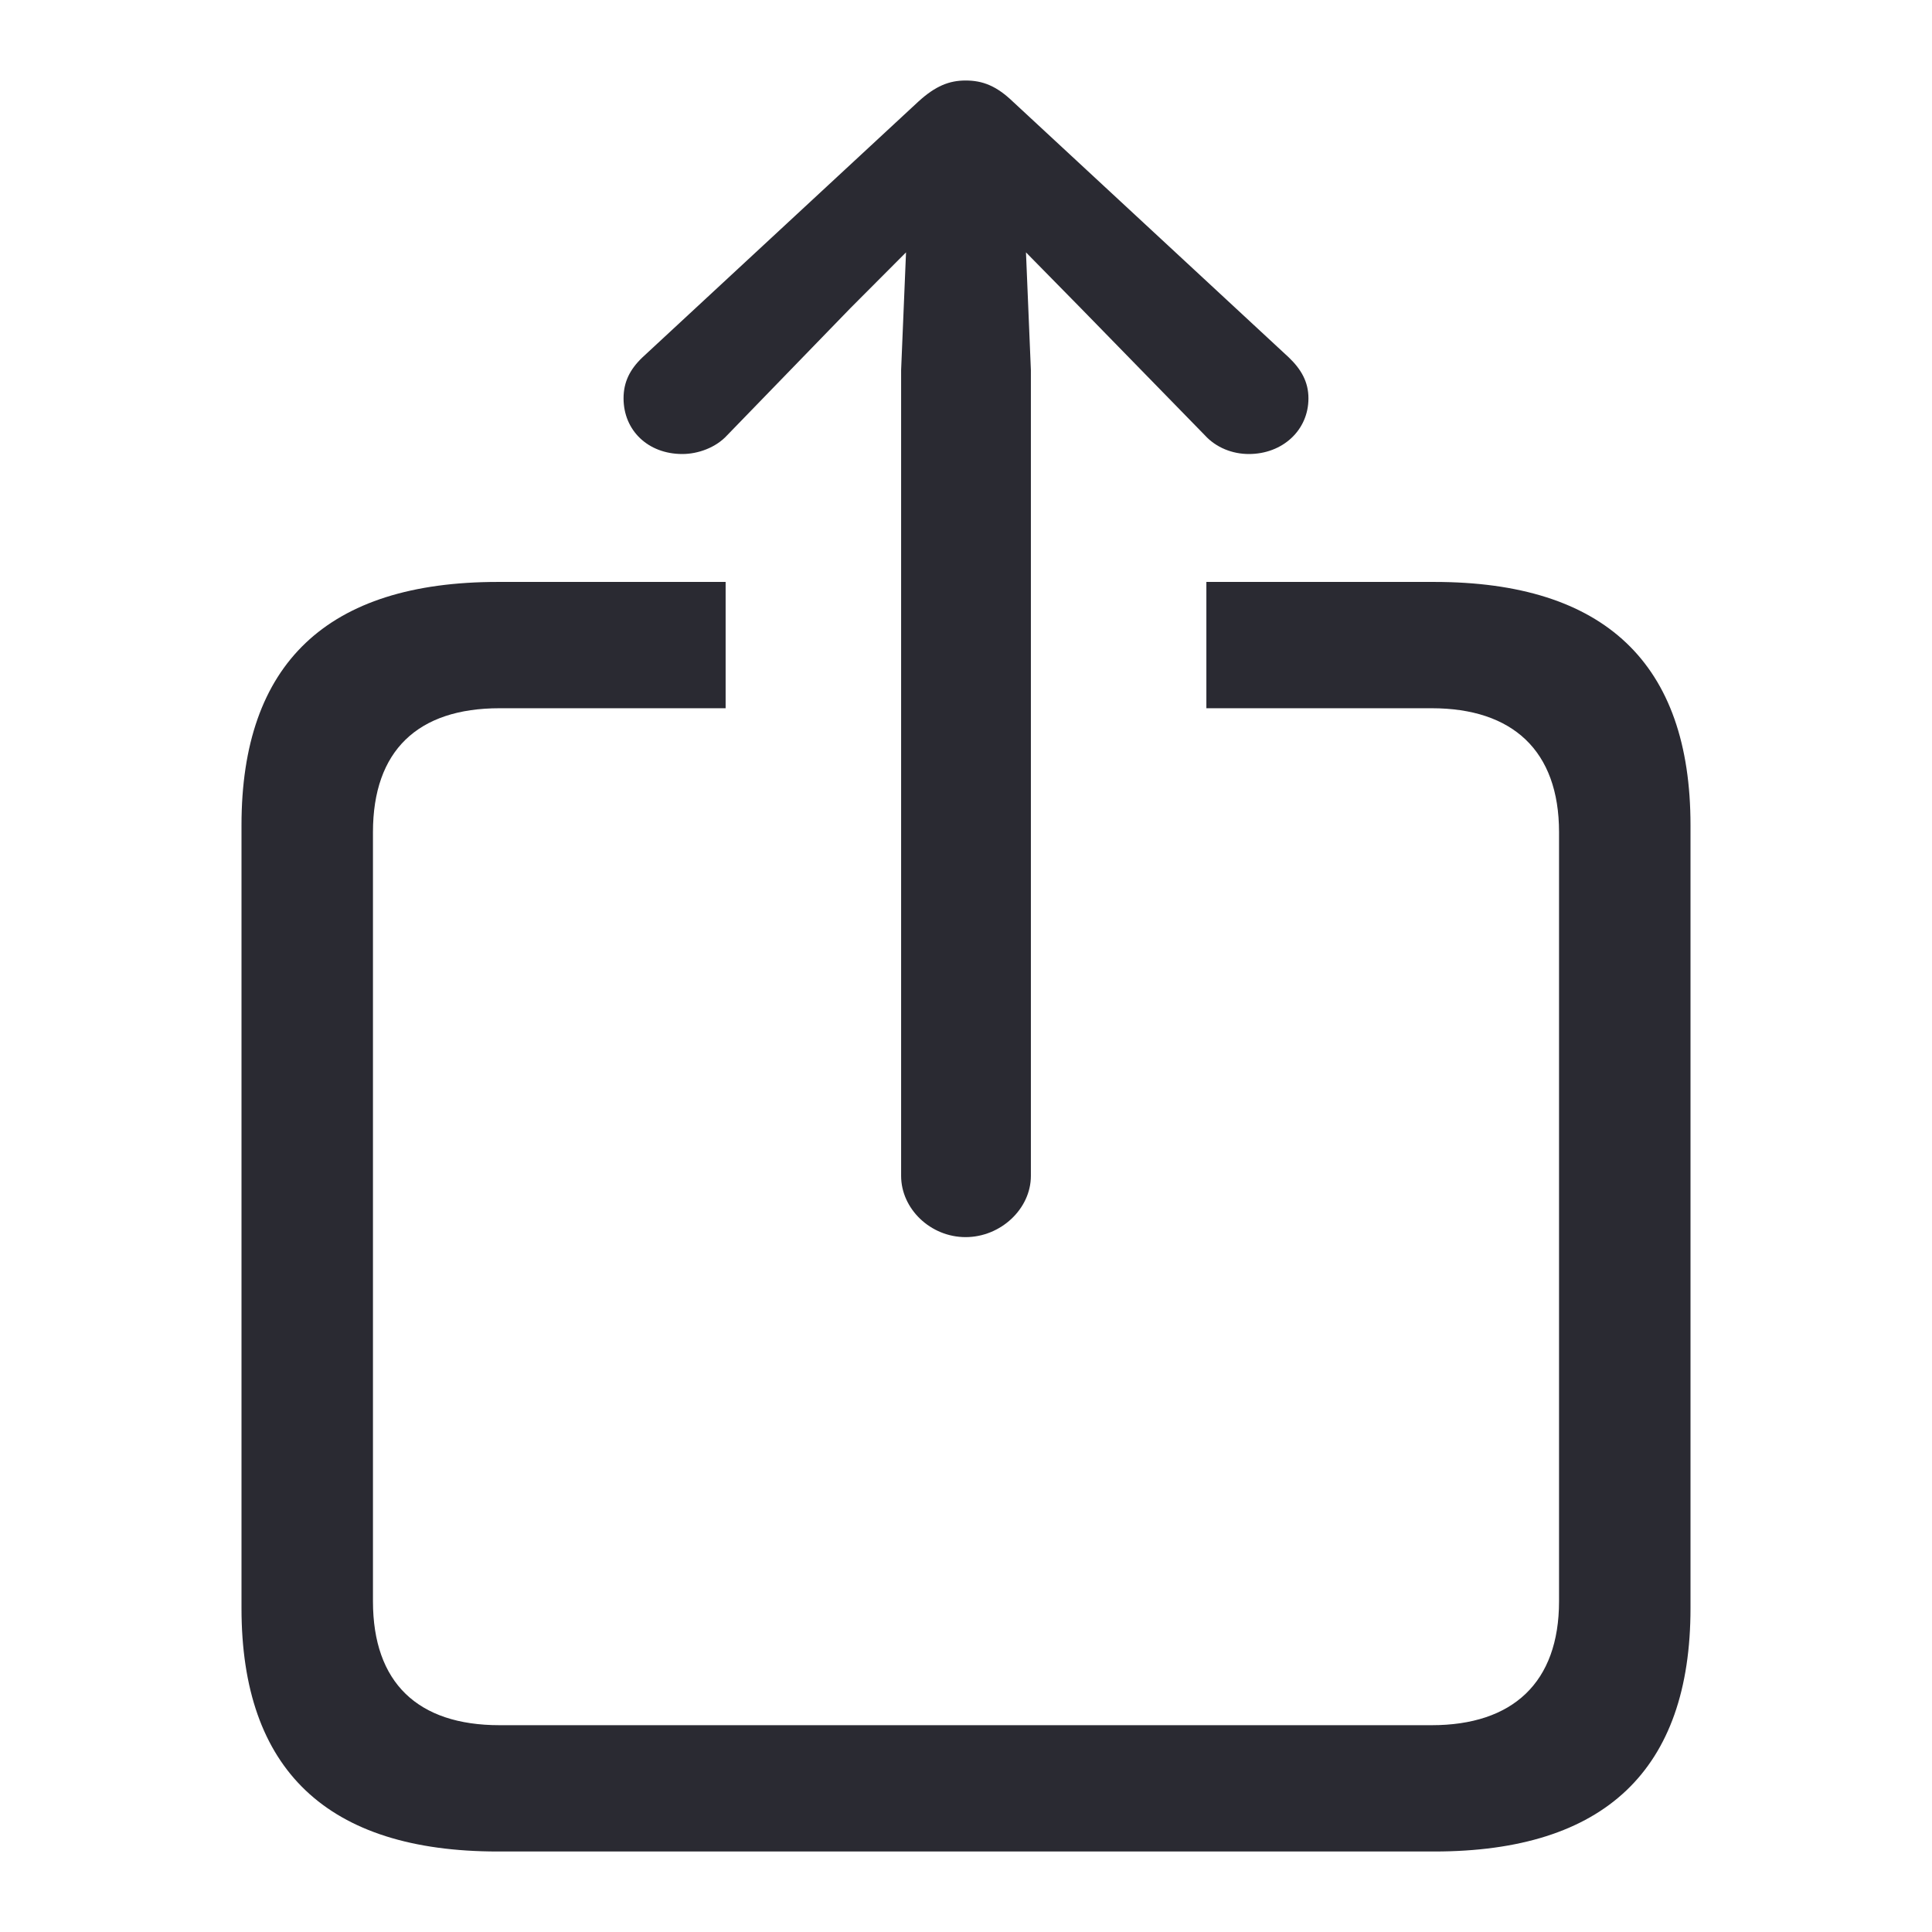 <svg width="24" height="24" viewBox="0 0 24 24" fill="none" xmlns="http://www.w3.org/2000/svg">
<path d="M11.995 15.368C12.431 15.368 12.806 15.017 12.806 14.607V4.597L12.745 3.135L13.425 3.827L14.966 5.406C15.108 5.562 15.311 5.64 15.514 5.64C15.93 5.64 16.254 5.347 16.254 4.948C16.254 4.743 16.163 4.587 16.011 4.441L12.583 1.263C12.38 1.068 12.208 1 11.995 1C11.792 1 11.62 1.068 11.407 1.263L7.979 4.441C7.827 4.587 7.746 4.743 7.746 4.948C7.746 5.347 8.05 5.64 8.476 5.64C8.669 5.64 8.892 5.562 9.034 5.406L10.565 3.827L11.255 3.135L11.194 4.597V14.607C11.194 15.017 11.559 15.368 11.995 15.368ZM6.184 23H17.816C19.935 23 21 21.986 21 19.978V10.25C21 8.242 19.935 7.229 17.816 7.229H14.986V8.798H17.785C18.789 8.798 19.367 9.324 19.367 10.338V19.891C19.367 20.904 18.789 21.431 17.785 21.431H6.205C5.19 21.431 4.633 20.904 4.633 19.891V10.338C4.633 9.324 5.19 8.798 6.205 8.798H9.014V7.229H6.184C4.065 7.229 3 8.242 3 10.25V19.978C3 21.986 4.065 23 6.184 23Z" fill="#2A2A32"/>
</svg>
